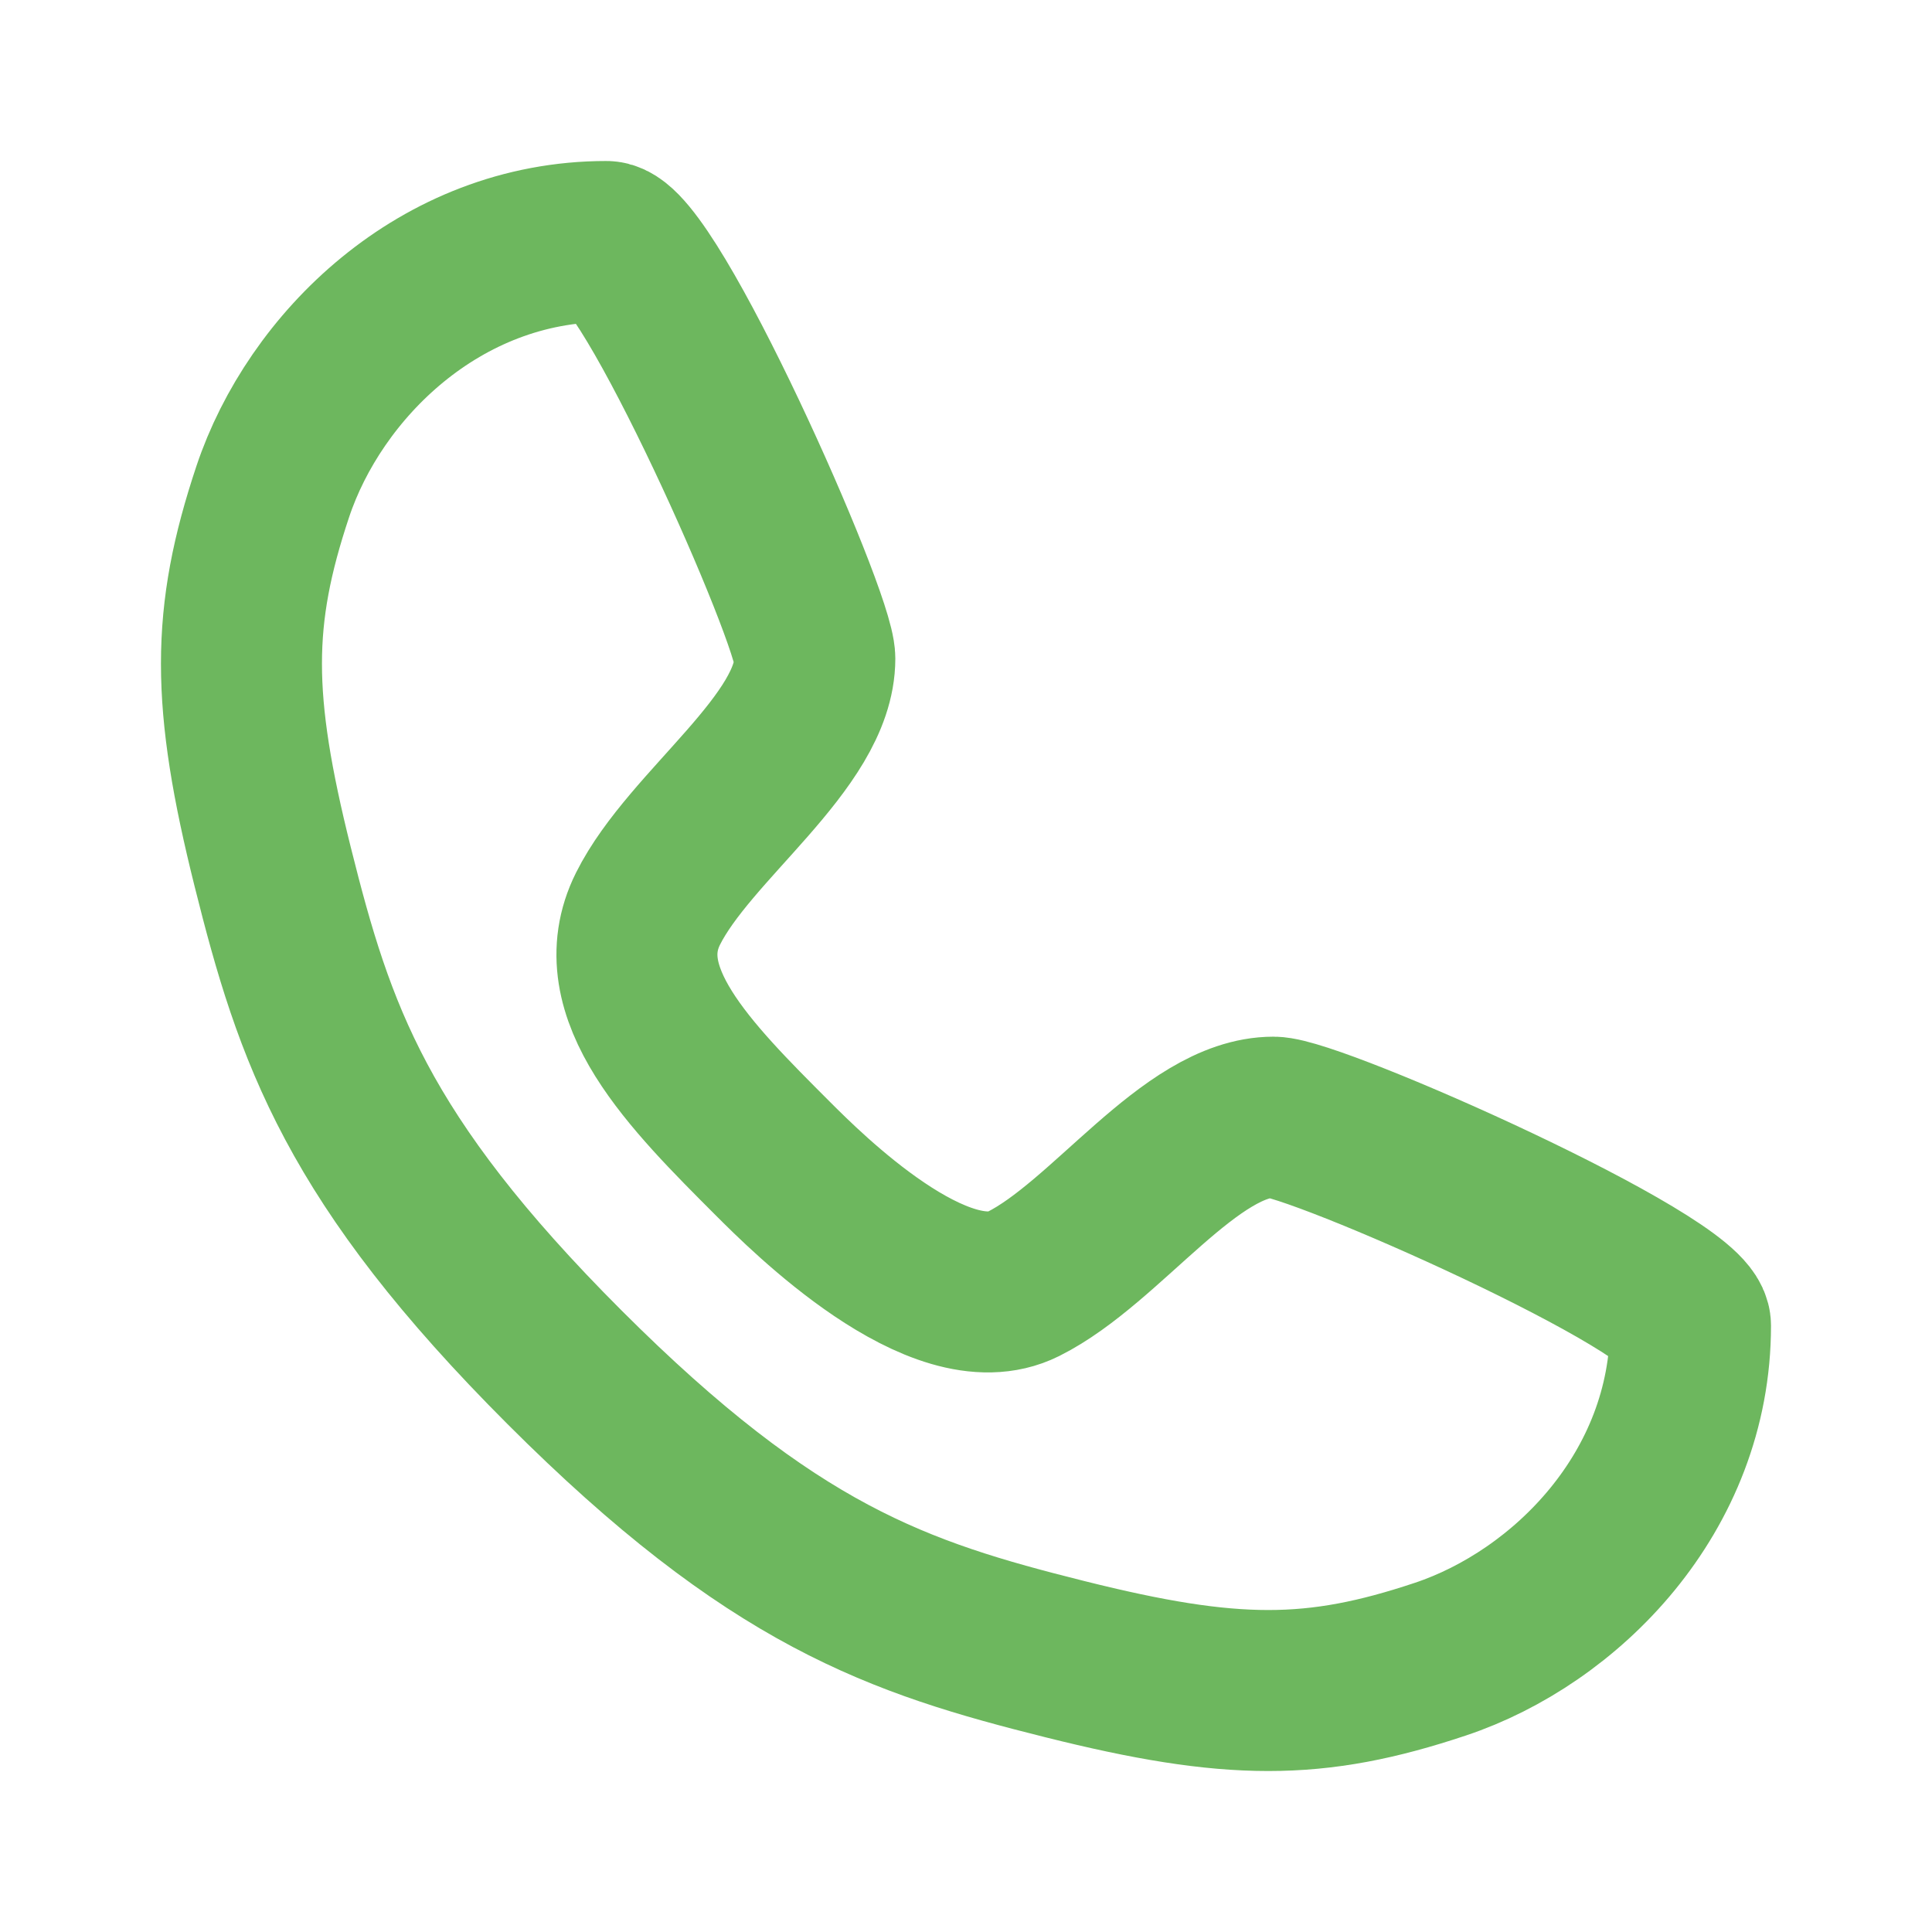 <svg width="24" height="24" viewBox="0 0 24 24" fill="none" xmlns="http://www.w3.org/2000/svg">
<path d="M7.532 3C8.05 3 10.122 7.662 10.122 8.18C10.122 9.216 8.568 10.252 8.05 11.288C7.532 12.324 8.568 13.36 9.604 14.396C10.008 14.8 11.676 16.468 12.712 15.95C13.748 15.432 14.784 13.878 15.82 13.878C16.338 13.878 21 15.95 21 16.468C21 18.54 19.446 20.093 17.892 20.611C16.338 21.13 15.302 21.13 13.23 20.611C11.158 20.093 9.604 19.576 7.014 16.986C4.424 14.396 3.906 12.842 3.388 10.77C2.87 8.698 2.87 7.662 3.388 6.108C3.906 4.554 5.46 3 7.532 3Z" stroke="#6DB75E" stroke-width="2" stroke-linecap="round" stroke-linejoin="round"/>
</svg>
